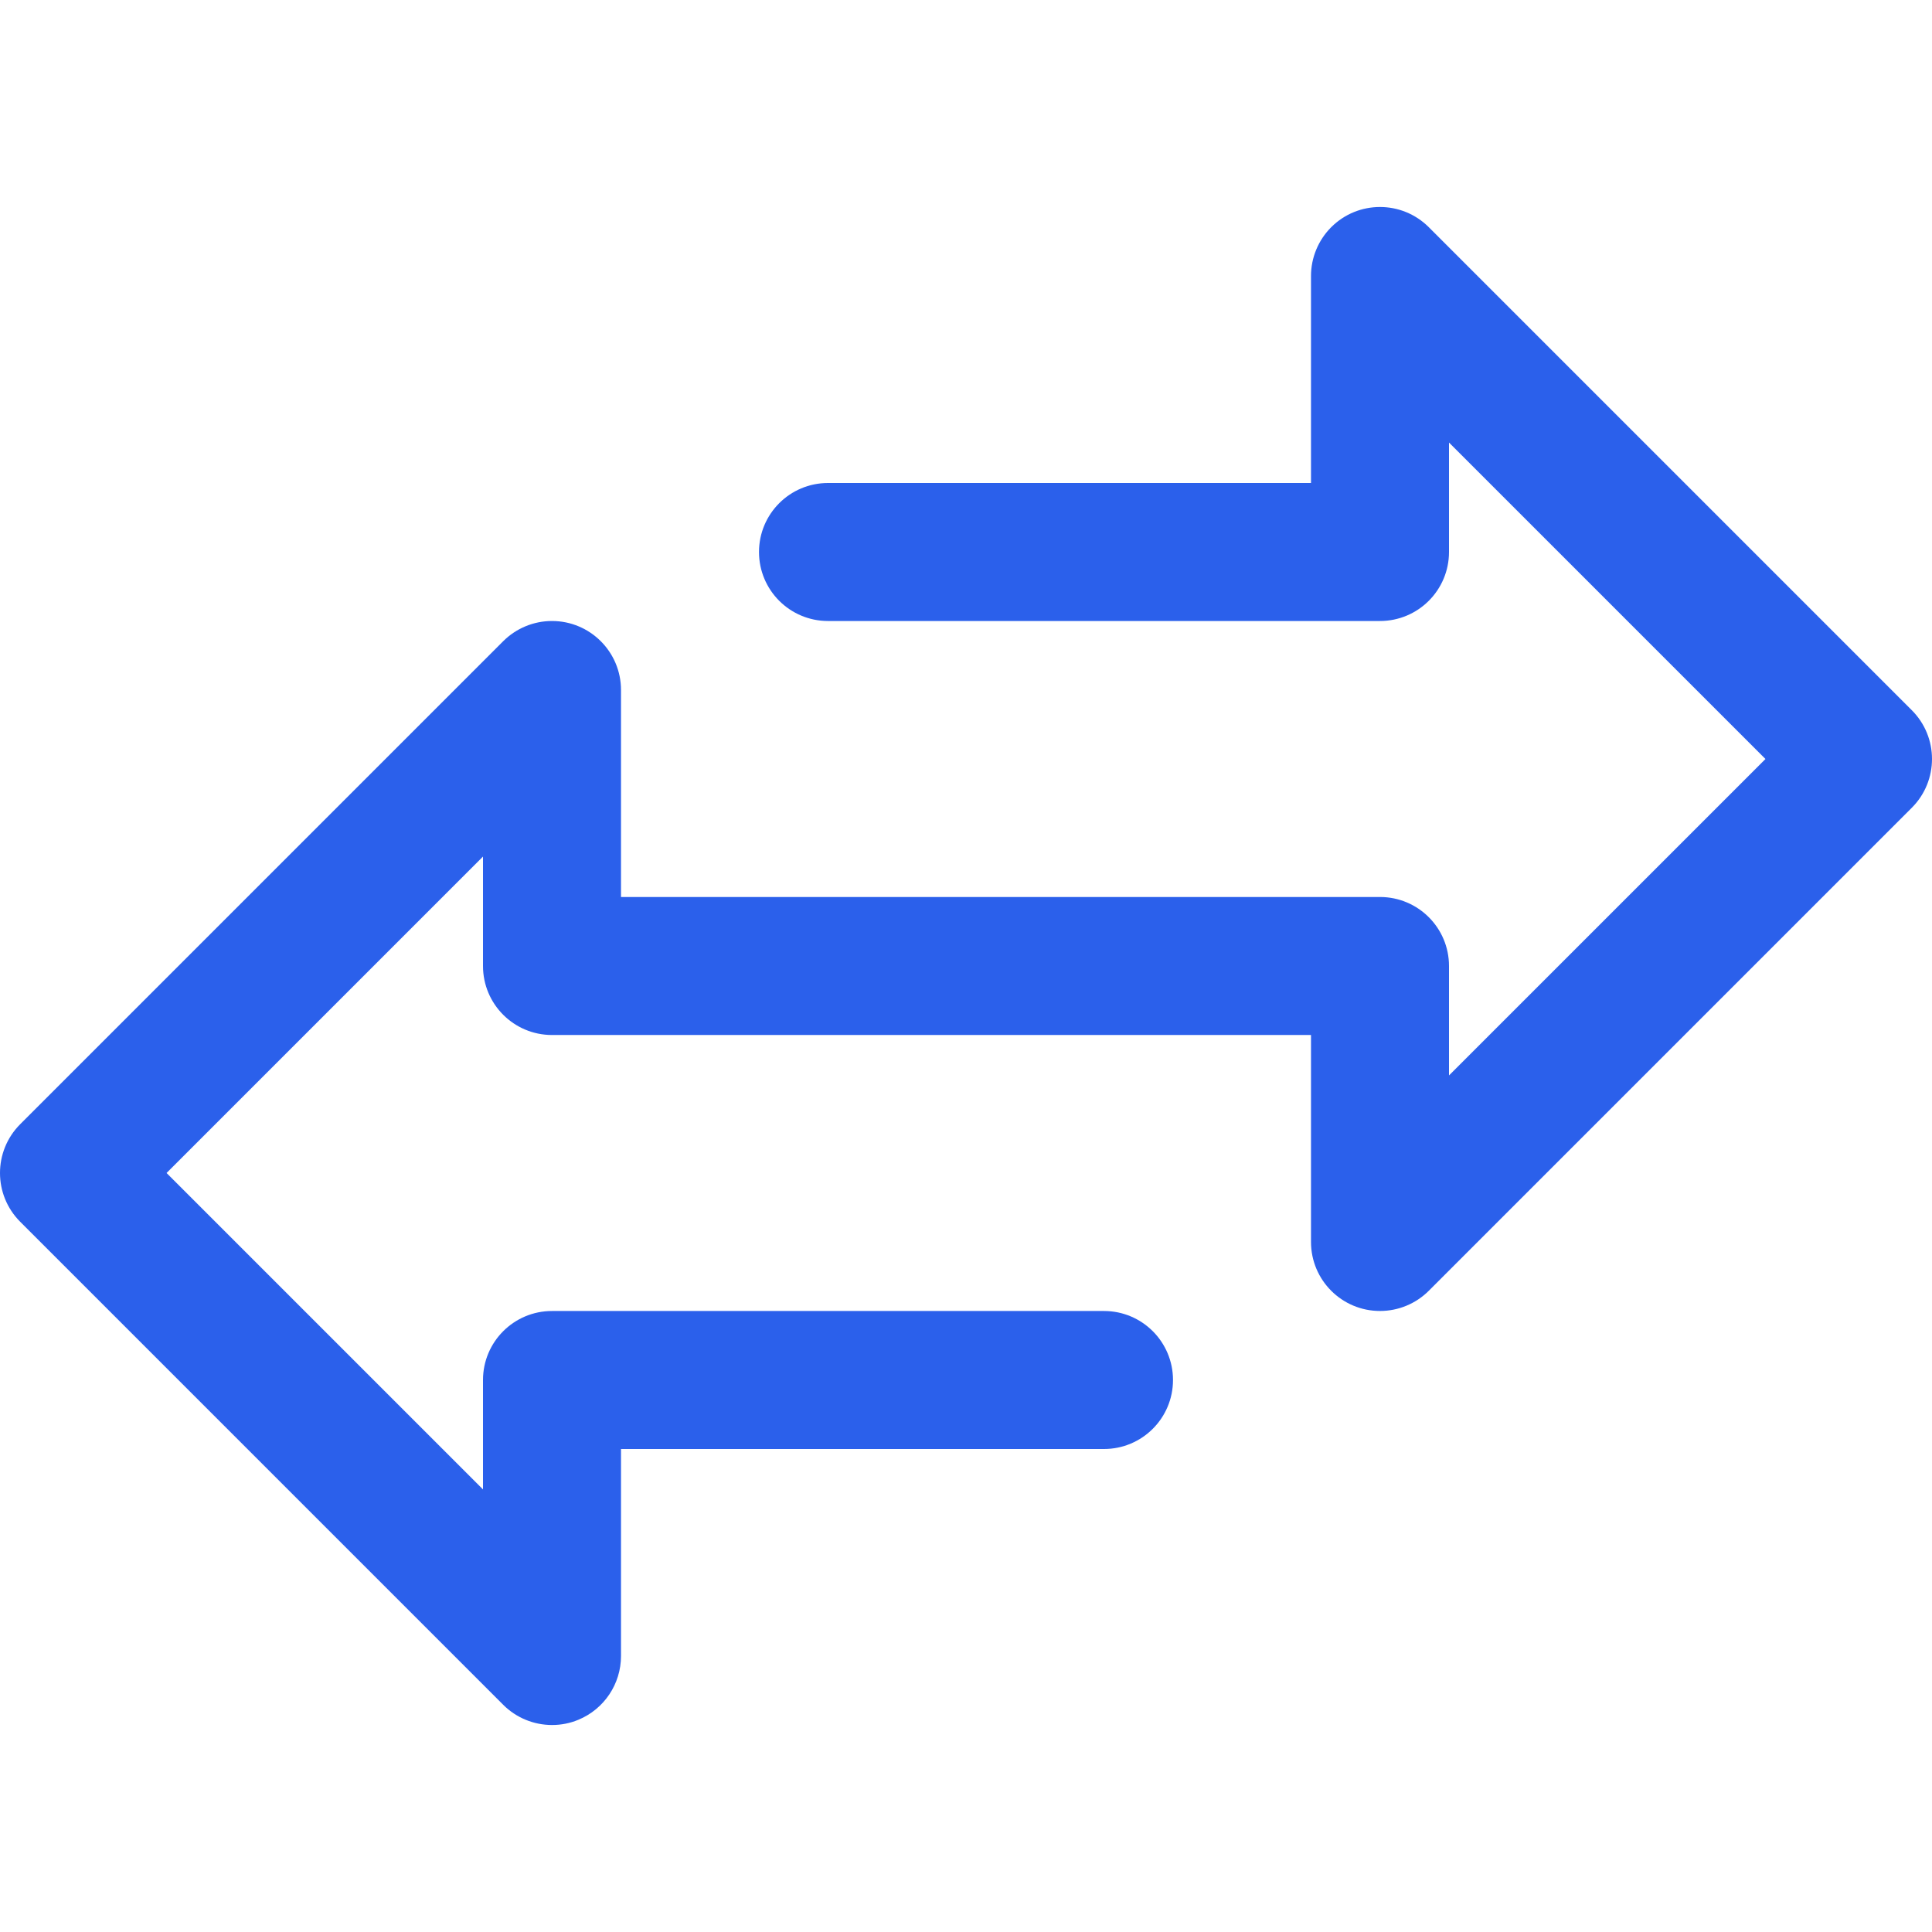 <svg width="70" height="70" viewBox="0 0 70 70" fill="none" xmlns="http://www.w3.org/2000/svg">
<g clip-path="url(#clip0_97_13363)">
<path d="M69.268 25.732L51.768 8.232C50.791 7.256 49.208 7.256 48.232 8.232C47.764 8.701 47.5 9.337 47.5 9.999V17.5H30C28.619 17.5 27.5 18.619 27.5 20C27.5 21.381 28.619 22.5 30 22.5H50C51.381 22.5 52.5 21.381 52.5 20V16.034L63.966 27.5L52.5 38.965V35C52.5 33.619 51.381 32.5 50 32.5H22.5V25C22.5 23.619 21.38 22.5 19.999 22.5C19.337 22.5 18.701 22.764 18.232 23.232L0.732 40.732C-0.244 41.709 -0.244 43.291 0.732 44.267L18.232 61.768C18.701 62.237 19.337 62.5 20 62.5C20.328 62.501 20.654 62.437 20.957 62.31C21.891 61.923 22.5 61.011 22.5 60V52.5H40C41.381 52.5 42.5 51.381 42.5 50C42.5 48.619 41.381 47.5 40 47.5H20C18.619 47.5 17.5 48.619 17.5 50V53.965L6.035 42.5L17.5 31.035V35C17.5 36.381 18.619 37.5 20 37.5H47.5V45C47.501 46.381 48.62 47.5 50.001 47.499C50.663 47.499 51.299 47.236 51.768 46.767L69.268 29.267C70.244 28.291 70.244 26.708 69.268 25.732Z" fill="#2B60EB"/>
</g>
<defs>
<clipPath id="clip0_97_13363">
<rect width="70" height="70" fill="white"/>
</clipPath>
</defs>
</svg>
